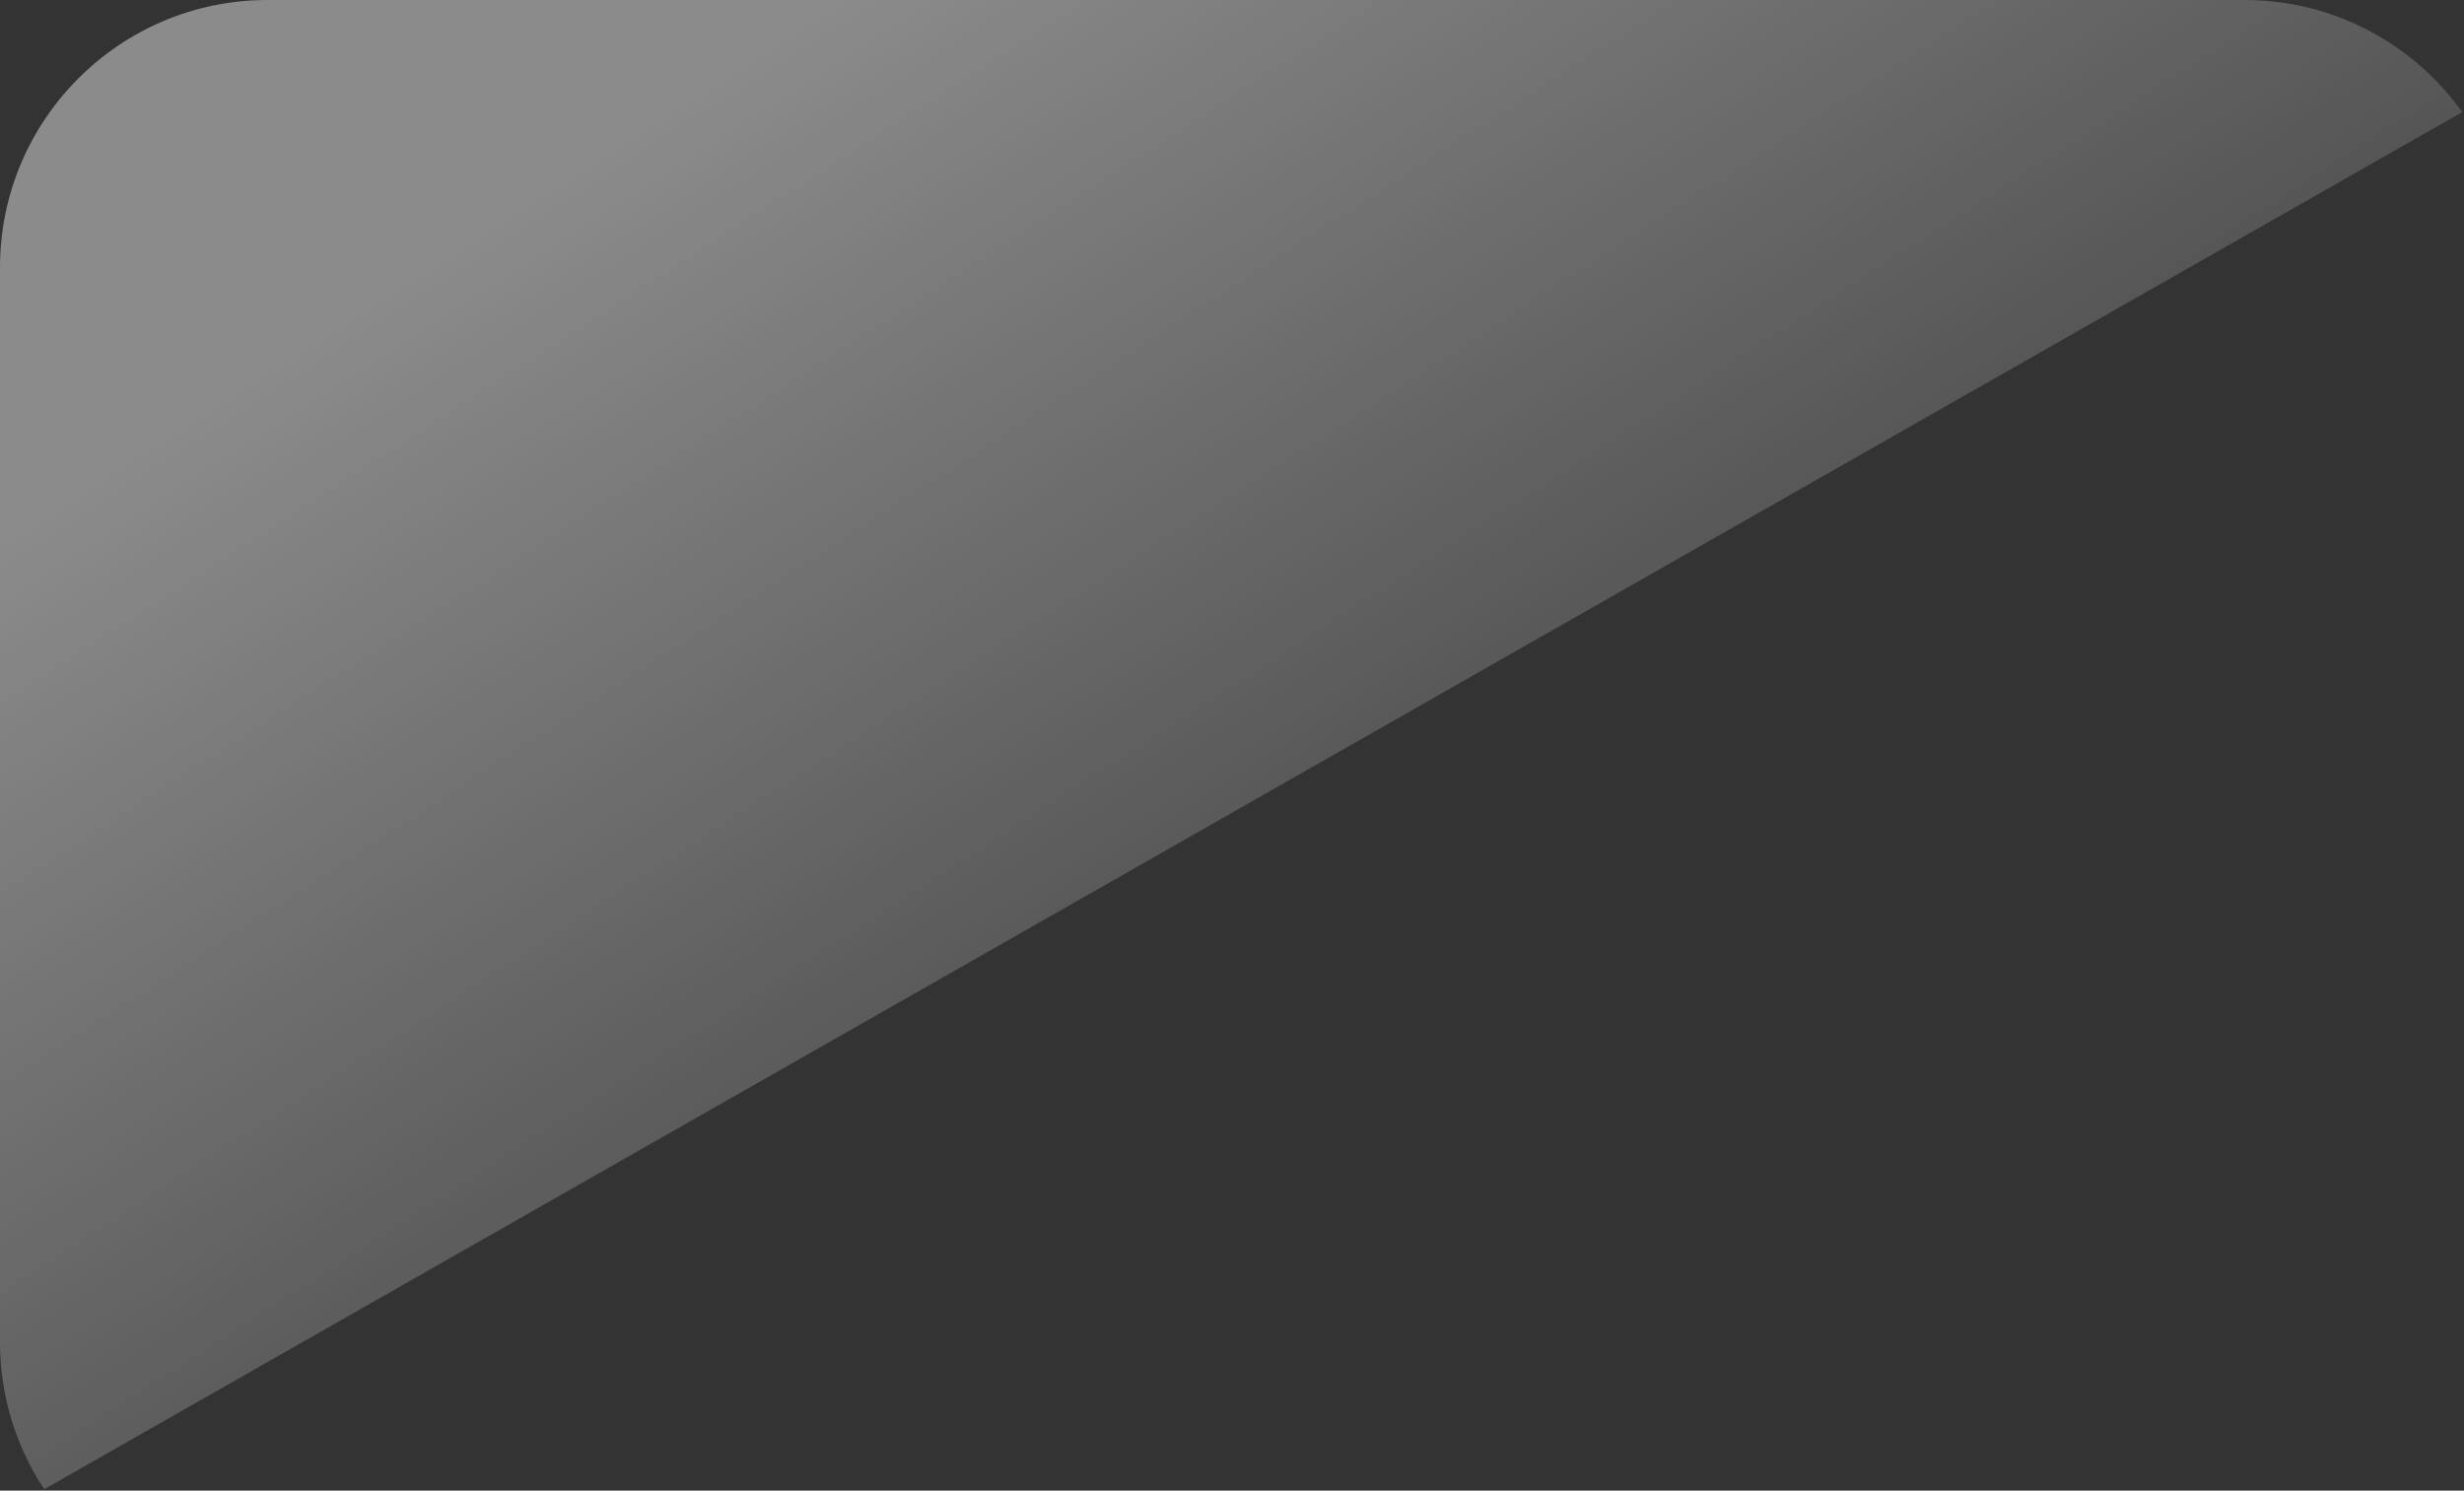 <?xml version="1.0" encoding="UTF-8" standalone="no"?>
<!DOCTYPE svg PUBLIC "-//W3C//DTD SVG 1.1//EN" "http://www.w3.org/Graphics/SVG/1.1/DTD/svg11.dtd">
<svg width="100%" height="100%" viewBox="0 0 871 527" version="1.1" xmlns="http://www.w3.org/2000/svg" xmlns:xlink="http://www.w3.org/1999/xlink" xml:space="preserve" xmlns:serif="http://www.serif.com/" style="fill-rule:evenodd;clip-rule:evenodd;stroke-linejoin:round;stroke-miterlimit:2;">
    <rect x="0" y="0" width="871" height="527" fill="#333333" stroke="none"/>
    <path d="M15.63,526.496l854.755,-486.876c-17.162,-23.981 -45.247,-39.62 -76.955,-39.62l-698.86,0c-52.195,0 -94.57,42.375 -94.57,94.57l0,379.86c0,19.228 5.751,37.124 15.63,52.066Z" style="fill:url(#_Linear1);"/>
    <defs>
        <linearGradient id="_Linear1" x1="0" y1="0" x2="1" y2="0" gradientUnits="userSpaceOnUse" gradientTransform="matrix(312,474.181,-474.181,312,-2401.8,1775)"><stop offset="0" style="stop-color:#fff;stop-opacity:0.43"/><stop offset="1" style="stop-color:#fff;stop-opacity:0"/></linearGradient>
    </defs>
</svg>
